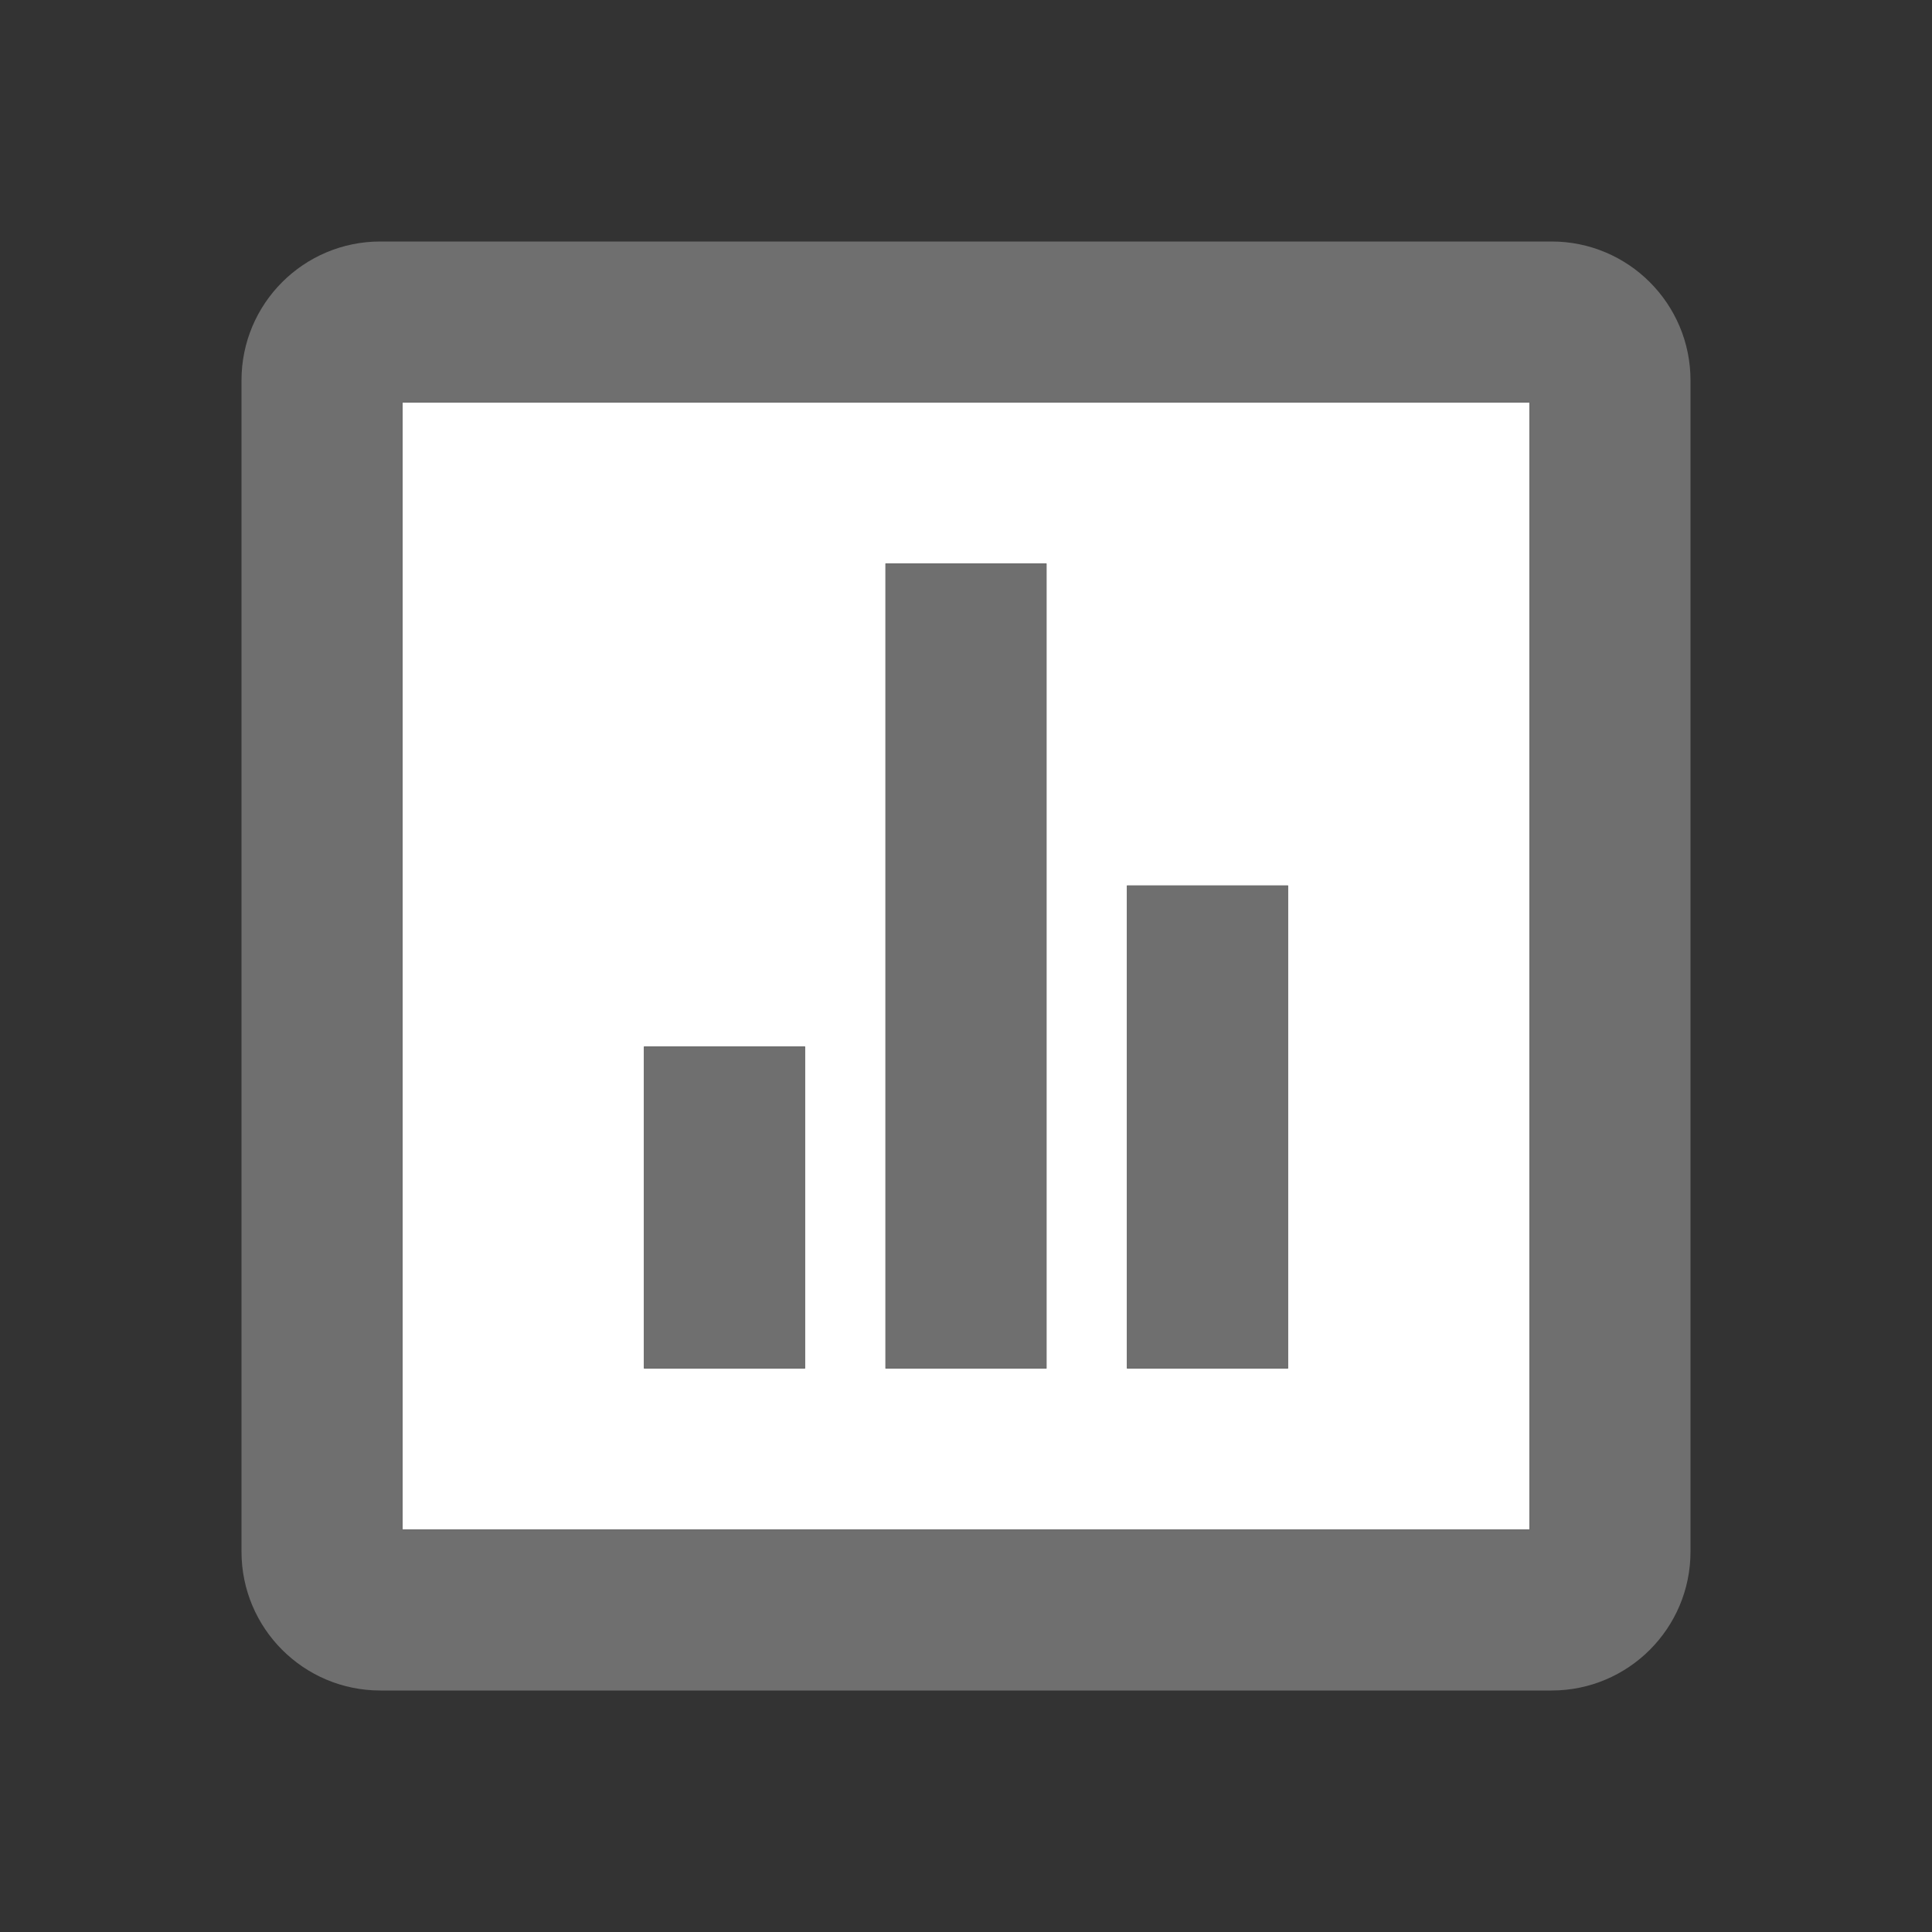 <?xml version="1.0" encoding="UTF-8"?><svg width="576" height="576" version="1.1" viewBox="0 0 576 576" xmlns="http://www.w3.org/2000/svg" xmlns:xlink="http://www.w3.org/1999/xlink"><rect x="0" y="0" width="576" height="576" fill="#333333" stroke="none"/><!--Generated by IJSVG (https://github.com/curthard89/IJSVG)--><g transform="scale(24)"><g fill="none"><g transform="translate(3, 3)"></g><g fill="#FFFFFF"><path d="M0,14h14v-14h-14v14Zm9,-8h2v6h-2v-6Zm-3,-4h2v10h-2v-10Zm-3,6h2v4h-2v-4Z" transform="translate(5, 5)"></path><path fill="#6F6F6F" d="M16.275,0h-14.55c-0.953,0 -1.725,0.772 -1.725,1.725v14.55c1e-05,0.953 0.772,1.725 1.725,1.725h14.55c0.952,0 1.725,-0.772 1.725,-1.725v-14.55c3.55271e-15,-0.953 -0.773,-1.725 -1.725,-1.725Zm-0.275,16h-14v-14h14v14Z" transform="translate(3, 3)"></path><path fill="#6F6F6F" d="M0,0h2v4h-2Z" transform="translate(8, 13)"></path><path fill="#6F6F6F" d="M0,0h2v10h-2Z" transform="translate(11, 7)"></path><path fill="#6F6F6F" d="M0,0h2v6h-2Z" transform="translate(14, 11)"></path></g><path d="M0,0h24v24h-24Z"></path></g></g></svg>
